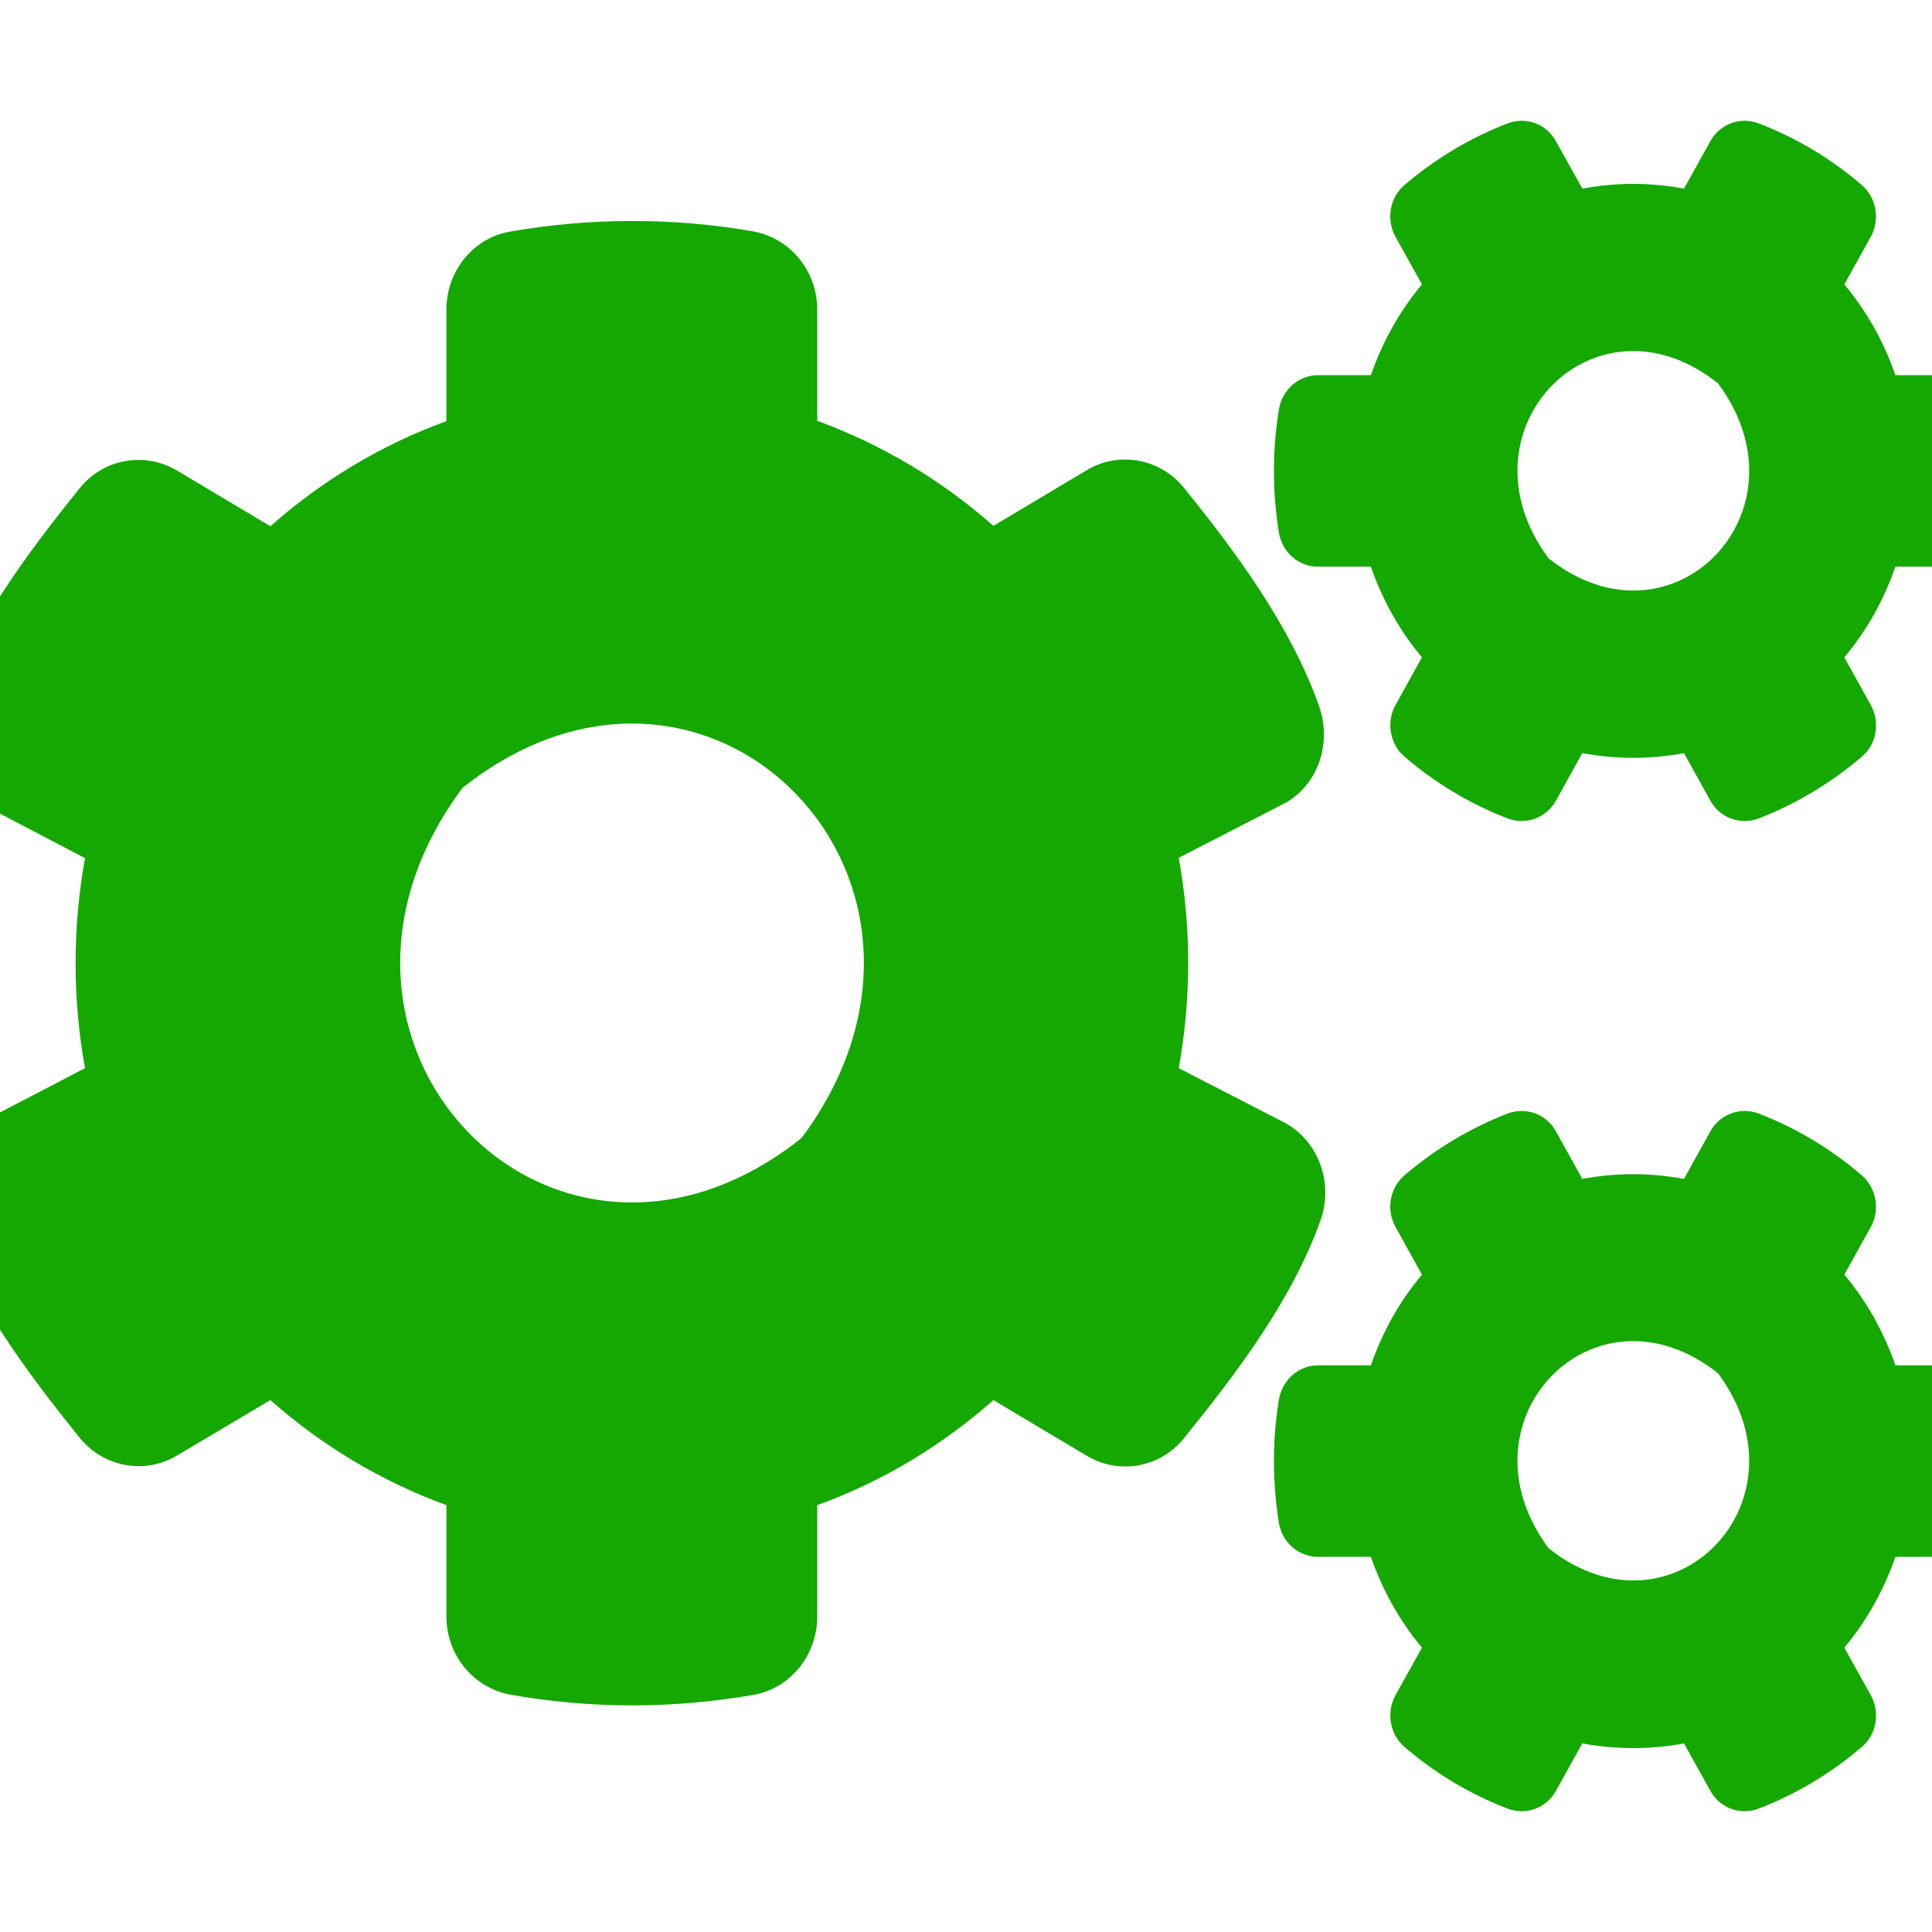 <svg width="16" height="16" viewBox="0 0 16 16" fill="none" xmlns="http://www.w3.org/2000/svg">
<g clip-path="url(#clip0_26_2707)">
<path d="M13.104 6.237L12.886 6.63C12.806 6.775 12.636 6.835 12.485 6.778C12.172 6.657 11.885 6.484 11.632 6.267C11.51 6.163 11.478 5.979 11.558 5.837L11.776 5.444C11.592 5.225 11.449 4.97 11.353 4.693H10.915C10.756 4.693 10.618 4.575 10.591 4.41C10.538 4.081 10.535 3.735 10.591 3.392C10.618 3.227 10.756 3.107 10.915 3.107H11.353C11.449 2.83 11.592 2.575 11.776 2.355L11.558 1.963C11.478 1.82 11.508 1.636 11.632 1.532C11.885 1.315 12.174 1.142 12.485 1.022C12.636 0.964 12.806 1.024 12.886 1.17L13.104 1.562C13.383 1.51 13.667 1.51 13.946 1.562L14.164 1.17C14.244 1.024 14.414 0.964 14.565 1.022C14.879 1.142 15.165 1.315 15.418 1.532C15.54 1.636 15.572 1.82 15.492 1.963L15.274 2.355C15.458 2.575 15.601 2.83 15.697 3.107H16.135C16.294 3.107 16.433 3.225 16.459 3.389C16.512 3.719 16.515 4.064 16.459 4.407C16.433 4.572 16.294 4.693 16.135 4.693H15.697C15.601 4.97 15.458 5.225 15.274 5.444L15.492 5.837C15.572 5.979 15.543 6.163 15.418 6.267C15.165 6.484 14.876 6.657 14.565 6.778C14.414 6.835 14.244 6.775 14.164 6.63L13.946 6.237C13.67 6.289 13.383 6.289 13.104 6.237ZM12.825 4.624C13.848 5.436 15.014 4.232 14.228 3.175C13.205 2.36 12.039 3.568 12.825 4.624ZM9.762 8.846L10.657 9.307C10.926 9.466 11.043 9.804 10.936 10.106C10.7 10.77 10.235 11.379 9.805 11.911C9.608 12.155 9.268 12.216 9 12.056L8.227 11.595C7.802 11.971 7.308 12.27 6.768 12.465V13.387C6.768 13.705 6.548 13.98 6.245 14.035C5.592 14.15 4.906 14.155 4.229 14.035C3.923 13.98 3.697 13.708 3.697 13.387V12.465C3.158 12.268 2.664 11.971 2.239 11.595L1.466 12.054C1.2 12.213 0.858 12.152 0.661 11.908C0.231 11.376 -0.223 10.767 -0.46 10.106C-0.566 9.807 -0.449 9.469 -0.181 9.307L0.704 8.846C0.6 8.273 0.6 7.683 0.704 7.107L-0.181 6.643C-0.449 6.484 -0.569 6.147 -0.46 5.848C-0.223 5.184 0.231 4.575 0.661 4.042C0.858 3.798 1.198 3.738 1.466 3.897L2.239 4.358C2.664 3.982 3.158 3.683 3.697 3.488V2.564C3.697 2.248 3.915 1.974 4.218 1.919C4.872 1.804 5.56 1.798 6.237 1.916C6.543 1.971 6.768 2.243 6.768 2.564V3.485C7.308 3.683 7.802 3.979 8.227 4.355L9 3.894C9.265 3.735 9.608 3.795 9.805 4.04C10.235 4.572 10.687 5.181 10.923 5.845C11.029 6.144 10.926 6.481 10.657 6.643L9.762 7.104C9.866 7.68 9.866 8.27 9.762 8.846ZM6.638 9.425C8.211 7.313 5.876 4.901 3.83 6.525C2.258 8.638 4.593 11.05 6.638 9.425ZM13.104 14.438L12.886 14.83C12.806 14.976 12.636 15.036 12.485 14.978C12.172 14.858 11.885 14.685 11.632 14.468C11.51 14.364 11.478 14.18 11.558 14.037L11.776 13.645C11.592 13.425 11.449 13.17 11.353 12.893H10.915C10.756 12.893 10.618 12.775 10.591 12.611C10.538 12.281 10.535 11.936 10.591 11.593C10.618 11.428 10.756 11.307 10.915 11.307H11.353C11.449 11.03 11.592 10.775 11.776 10.556L11.558 10.163C11.478 10.021 11.508 9.837 11.632 9.733C11.885 9.516 12.174 9.343 12.485 9.222C12.636 9.165 12.806 9.225 12.886 9.37L13.104 9.763C13.383 9.711 13.667 9.711 13.946 9.763L14.164 9.37C14.244 9.225 14.414 9.165 14.565 9.222C14.879 9.343 15.165 9.516 15.418 9.733C15.54 9.837 15.572 10.021 15.492 10.163L15.274 10.556C15.458 10.775 15.601 11.03 15.697 11.307H16.135C16.294 11.307 16.433 11.425 16.459 11.59C16.512 11.919 16.515 12.265 16.459 12.608C16.433 12.773 16.294 12.893 16.135 12.893H15.697C15.601 13.17 15.458 13.425 15.274 13.645L15.492 14.037C15.572 14.18 15.543 14.364 15.418 14.468C15.165 14.685 14.876 14.858 14.565 14.978C14.414 15.036 14.244 14.976 14.164 14.83L13.946 14.438C13.67 14.49 13.383 14.49 13.104 14.438ZM12.825 12.822C13.848 13.634 15.014 12.43 14.228 11.373C13.205 10.561 12.039 11.766 12.825 12.822Z" fill="#14A800"/>
</g>
<defs>
<clipPath id="clip0_26_2707">
<rect width="16" height="16" fill="white"/>
</clipPath>
</defs>
</svg>
